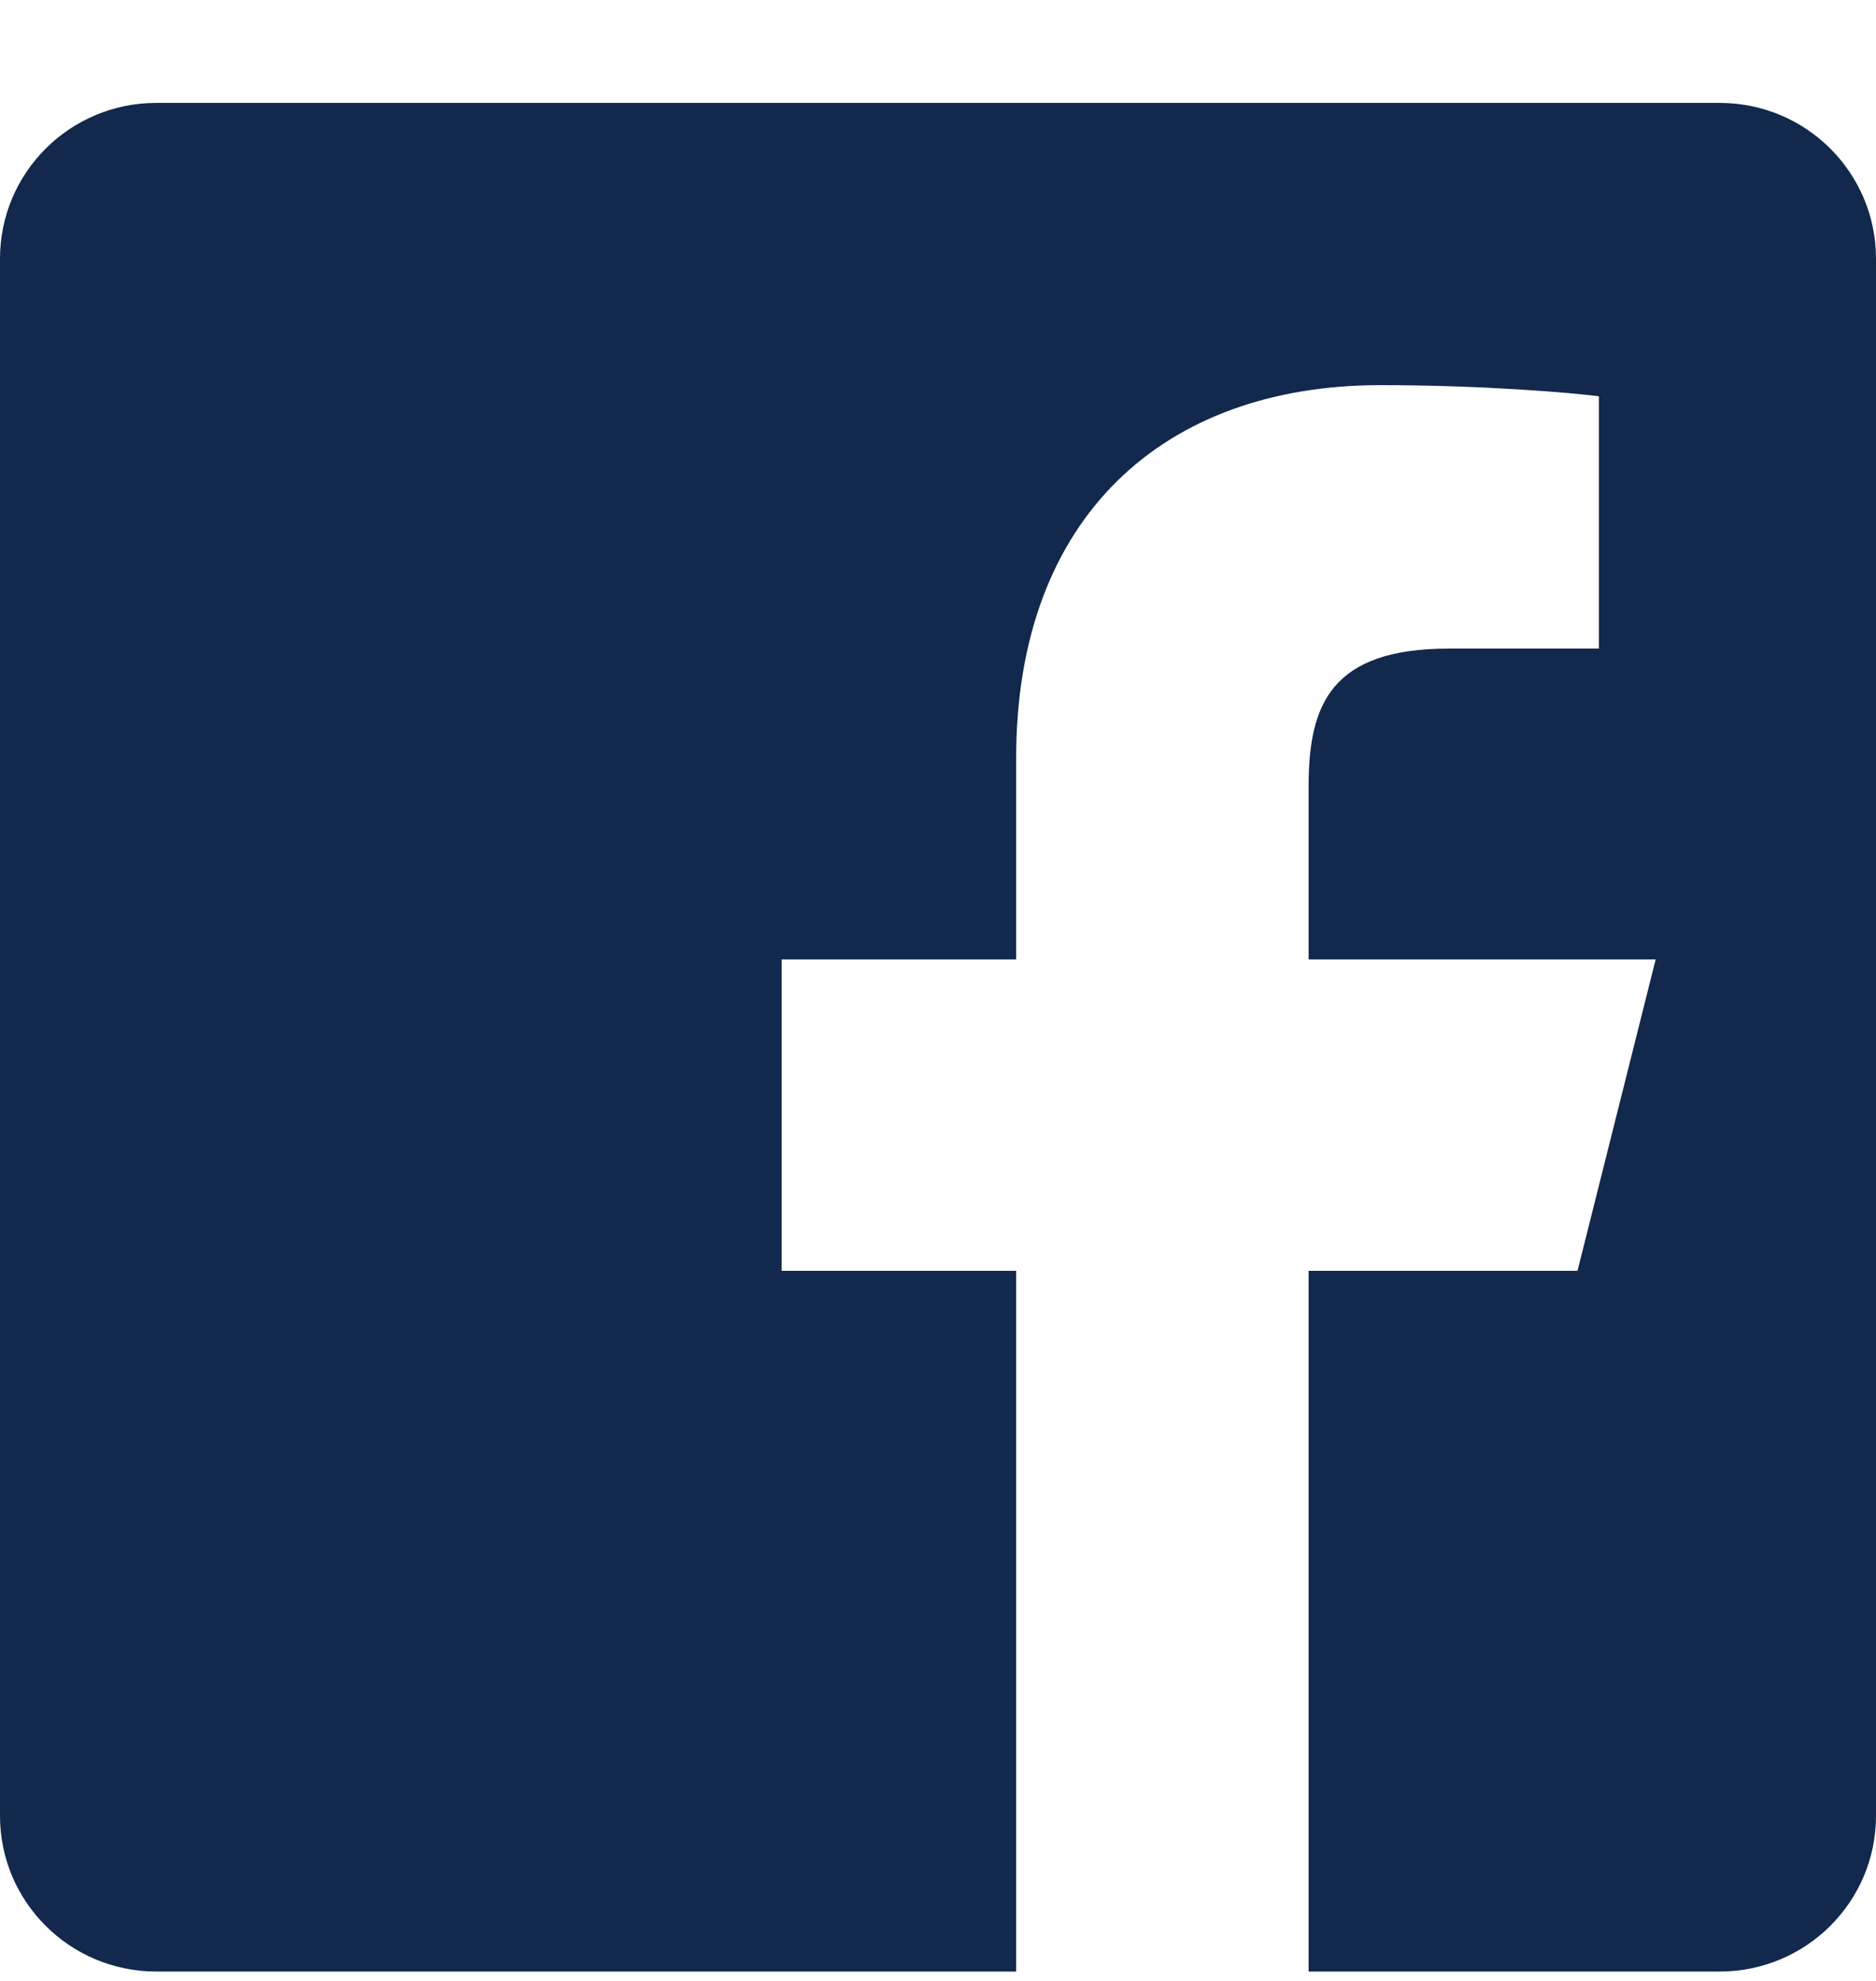 <svg width="18" height="19" viewBox="0 0 18 19" fill="none" xmlns="http://www.w3.org/2000/svg">
<path d="M16.5 0.987H1.5C0.671 0.987 0 1.656 0 2.481V17.416C0 18.242 0.671 18.91 1.5 18.91H9.75V12.189H7.5V9.202H9.75V7.27C9.75 4.955 11.17 3.694 13.244 3.694C14.238 3.694 15.091 3.768 15.341 3.801V6.221L13.902 6.221C12.774 6.221 12.556 6.755 12.556 7.538V9.202H15.886L15.136 12.189H12.556V18.91H16.5C17.329 18.91 18 18.242 18 17.416V2.481C18 1.656 17.329 0.987 16.5 0.987Z" fill="#12284C"/>
</svg>
